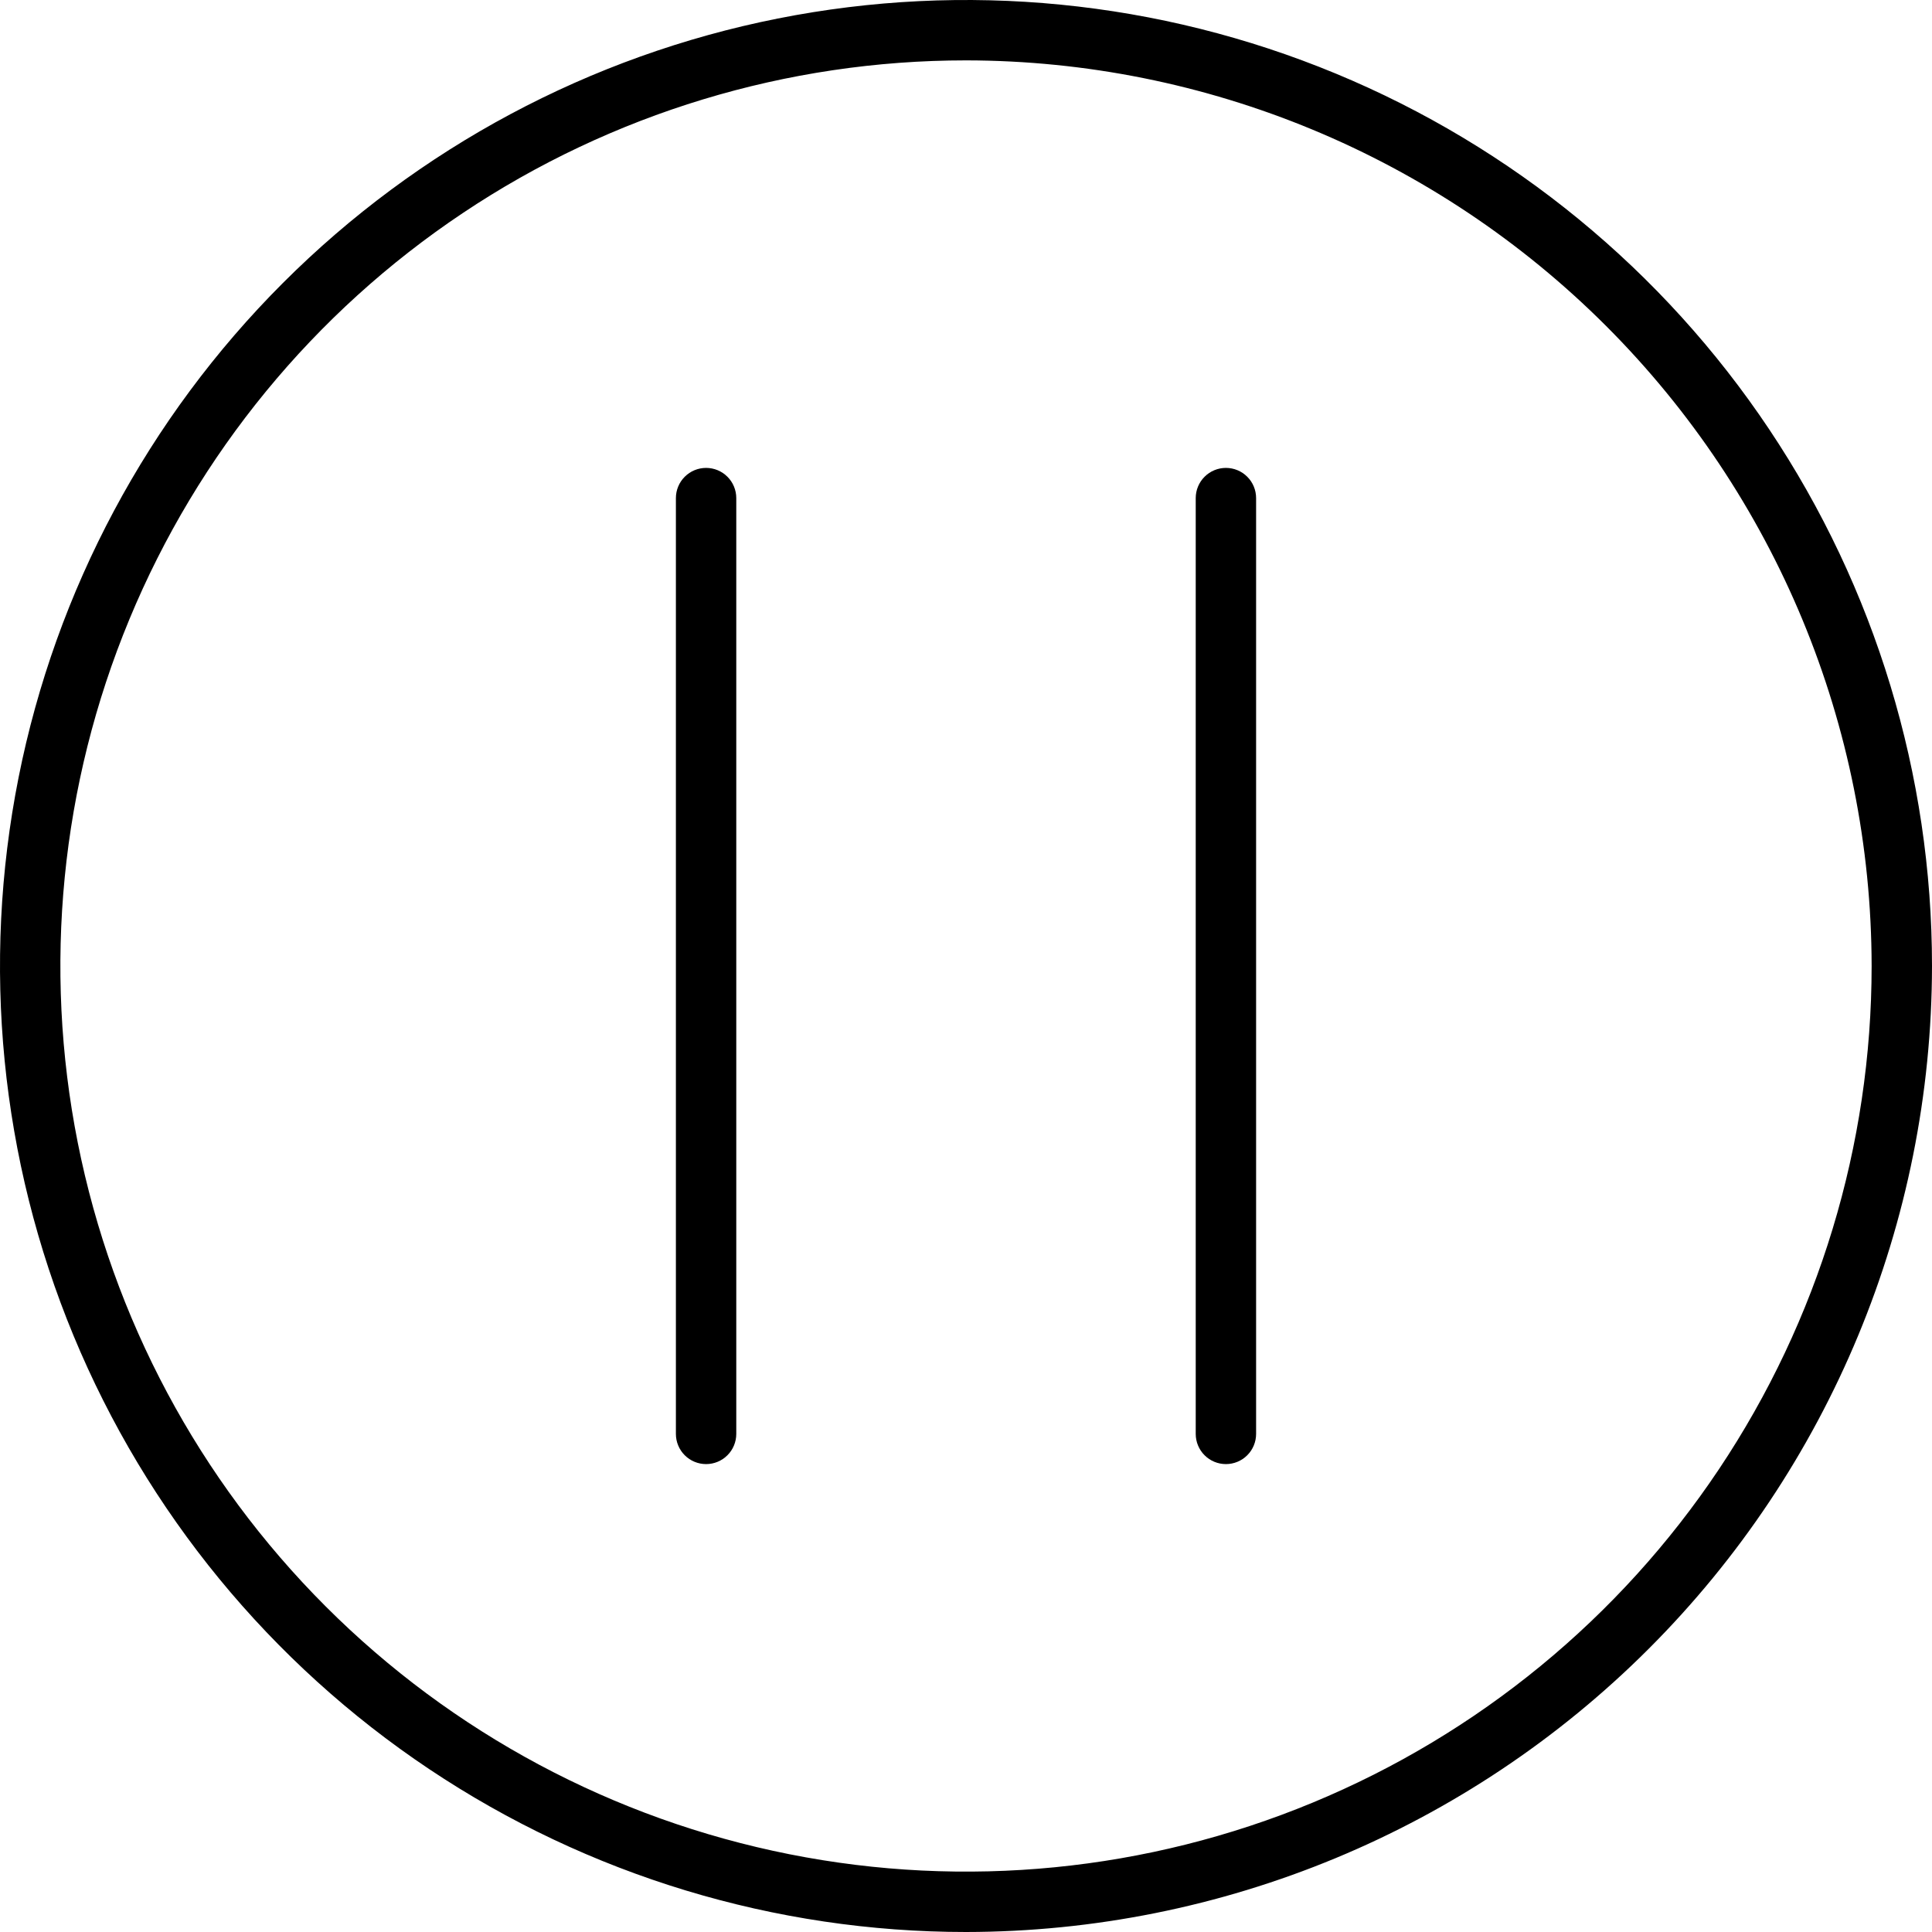 <svg width="64" height="64" viewBox="0 0 64 64" fill="none" xmlns="http://www.w3.org/2000/svg">
<g clip-path="url(#clip0_3:18)">
<path d="M32 64C25.671 64 19.484 62.123 14.222 58.607C8.959 55.091 4.858 50.093 2.436 44.246C0.014 38.399 -0.62 31.965 0.615 25.757C1.85 19.55 4.897 13.848 9.373 9.373C13.848 4.897 19.55 1.85 25.757 0.615C31.965 -0.62 38.399 0.014 44.246 2.436C50.093 4.858 55.091 8.959 58.607 14.222C62.123 19.484 64 25.671 64 32C63.991 40.484 60.616 48.618 54.617 54.617C48.618 60.616 40.484 63.991 32 64V64ZM32 2C26.067 2 20.266 3.759 15.333 7.056C10.399 10.352 6.554 15.038 4.284 20.52C2.013 26.001 1.419 32.033 2.576 37.853C3.734 43.672 6.591 49.018 10.787 53.213C14.982 57.409 20.328 60.266 26.147 61.423C31.967 62.581 37.999 61.987 43.48 59.716C48.962 57.446 53.648 53.601 56.944 48.667C60.24 43.734 62 37.933 62 32C61.991 24.046 58.827 16.421 53.203 10.797C47.579 5.173 39.954 2.009 32 2V2Z" fill="black"/>
<path d="M23.39 48.5C23.125 48.5 22.87 48.395 22.683 48.207C22.495 48.02 22.39 47.765 22.39 47.5V16.5C22.39 16.235 22.495 15.98 22.683 15.793C22.87 15.605 23.125 15.5 23.39 15.5C23.655 15.5 23.91 15.605 24.097 15.793C24.285 15.98 24.39 16.235 24.39 16.5V47.5C24.39 47.765 24.285 48.02 24.097 48.207C23.91 48.395 23.655 48.5 23.39 48.5Z" fill="black"/>
<path d="M40.61 48.5C40.345 48.5 40.09 48.395 39.903 48.207C39.715 48.02 39.61 47.765 39.61 47.5V16.5C39.61 16.235 39.715 15.98 39.903 15.793C40.09 15.605 40.345 15.5 40.61 15.5C40.875 15.5 41.13 15.605 41.317 15.793C41.505 15.98 41.61 16.235 41.61 16.5V47.5C41.61 47.765 41.505 48.02 41.317 48.207C41.13 48.395 40.875 48.5 40.61 48.5Z" fill="black"/>
</g>
<defs>
<clipPath id="clip0_3:18">
<rect width="64" height="64" fill="white"/>
</clipPath>
</defs>
</svg>
